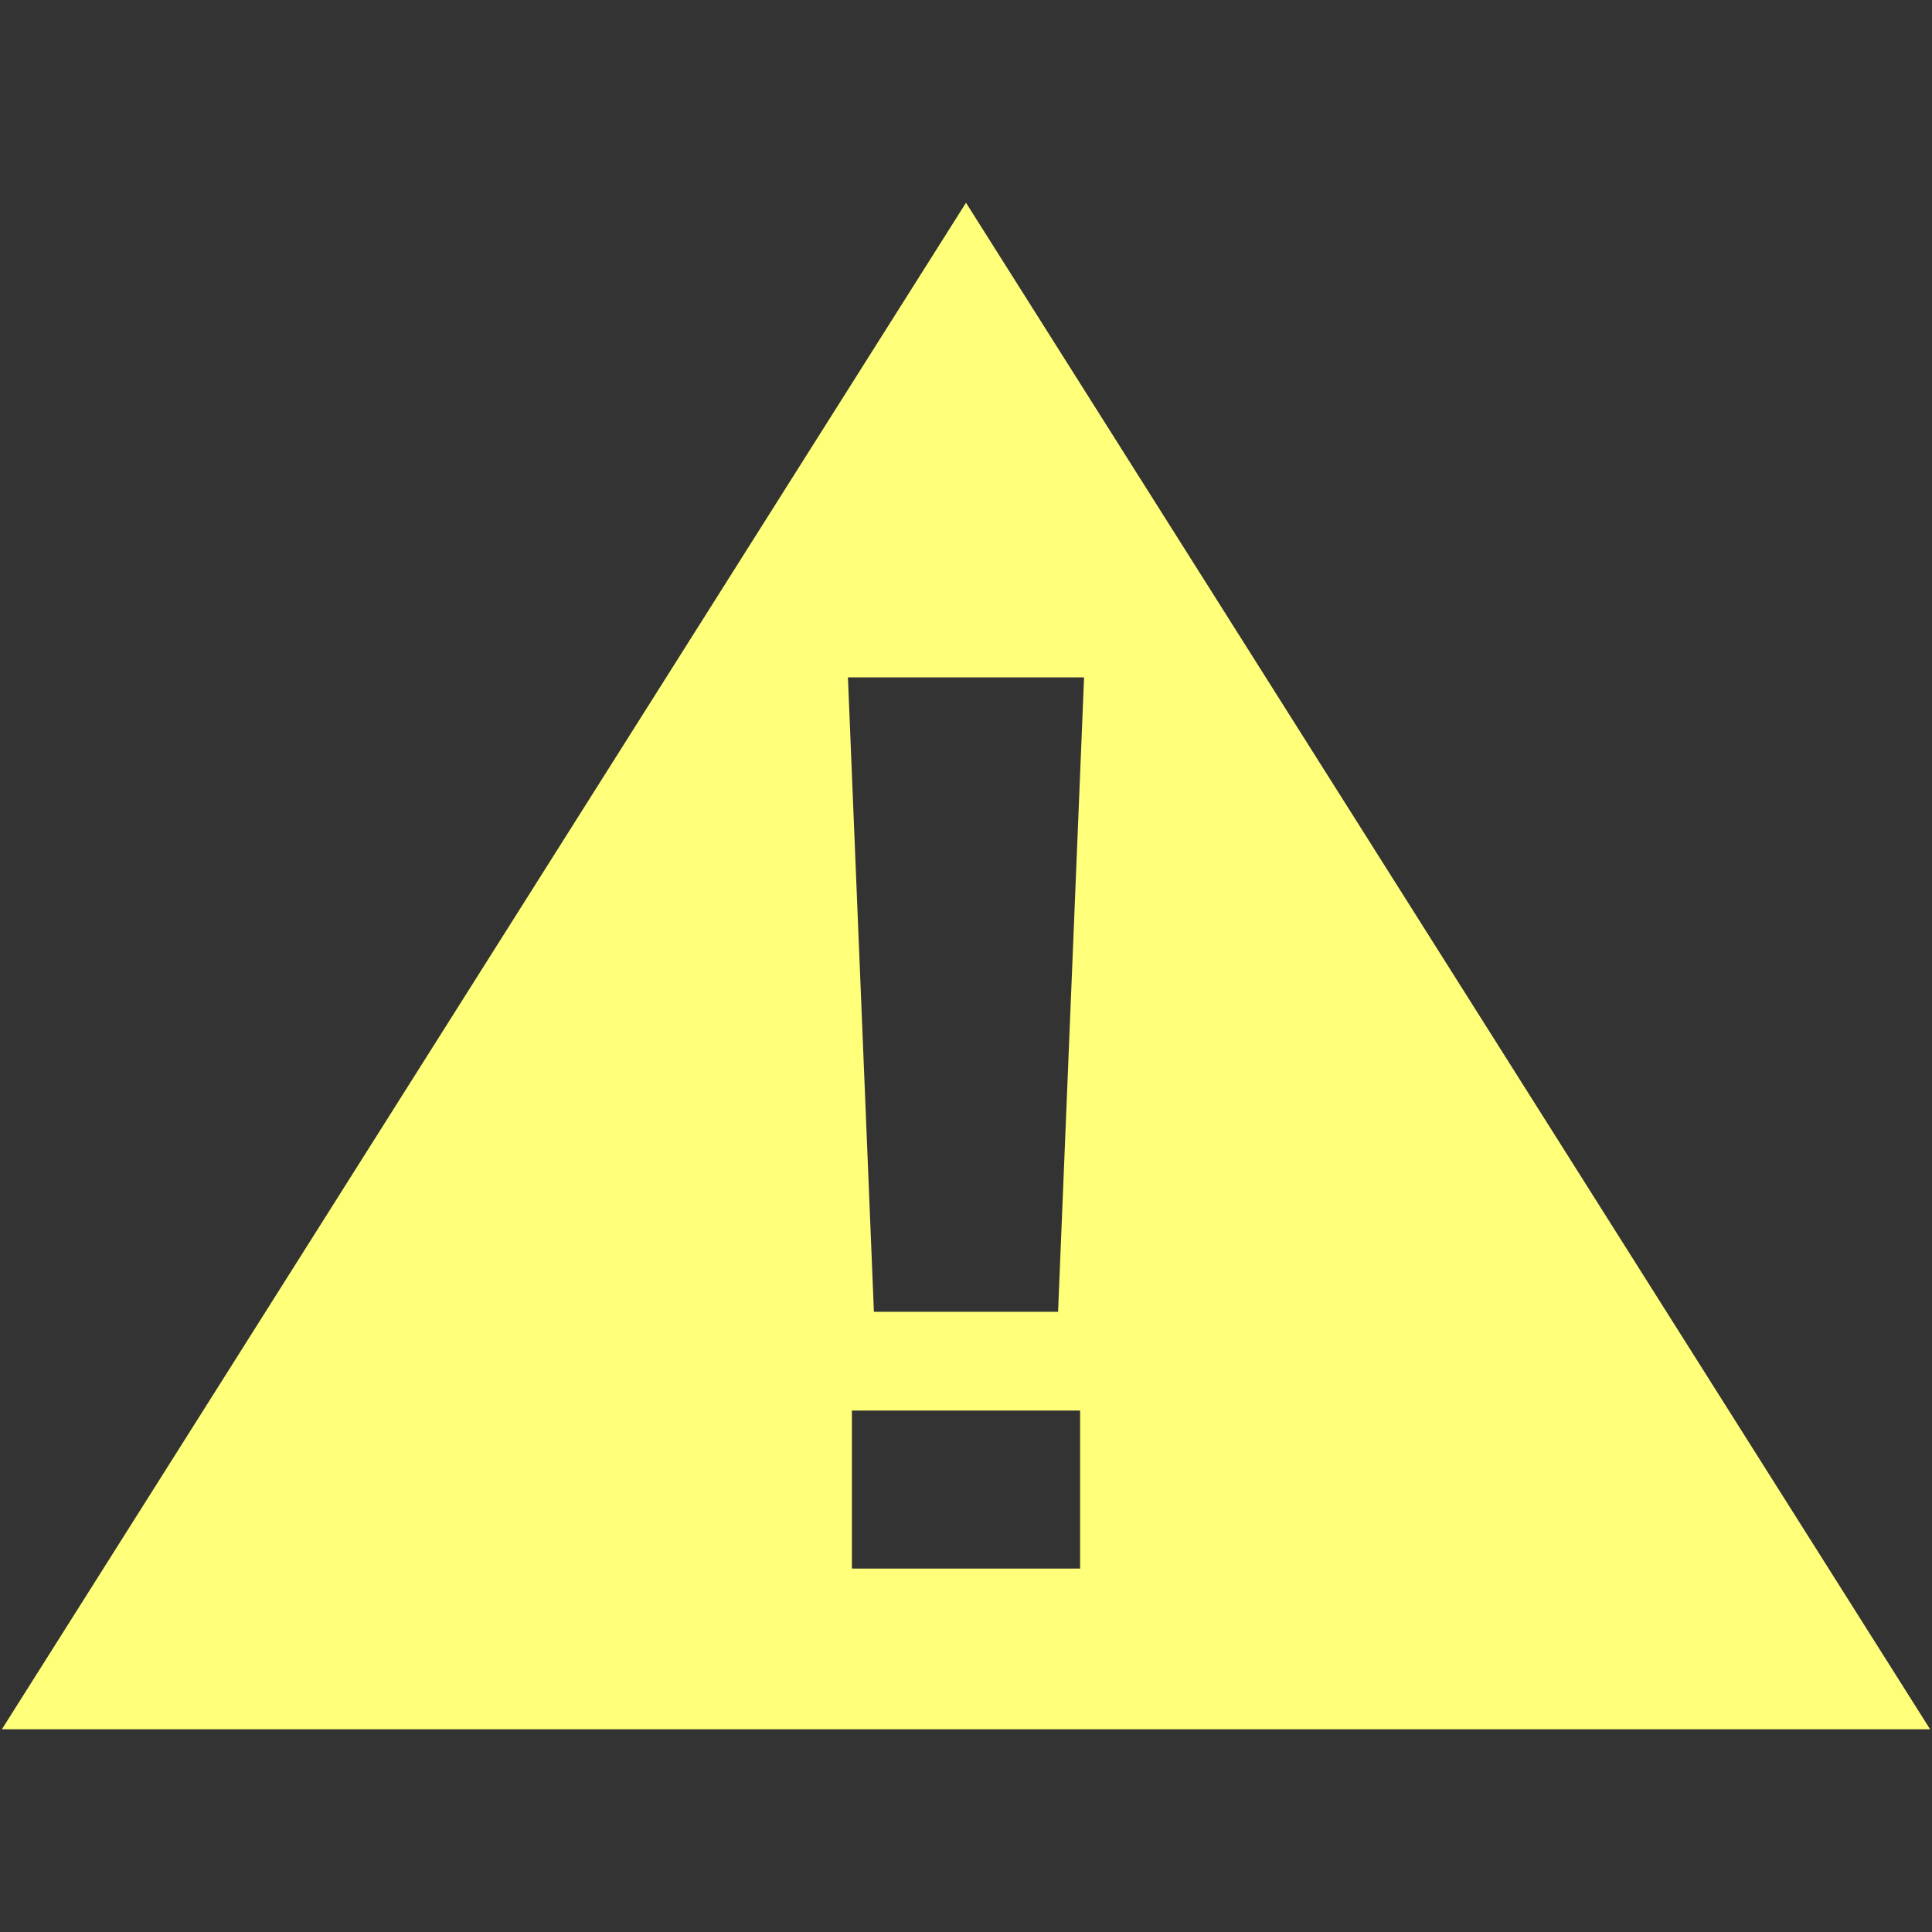 <?xml version="1.0" encoding="iso-8859-1"?>
<!DOCTYPE svg PUBLIC "-//W3C//DTD SVG 1.1//EN" "http://www.w3.org/Graphics/SVG/1.1/DTD/svg11.dtd">
<svg 
 version="1.1" xmlns="http://www.w3.org/2000/svg" xmlns:xlink="http://www.w3.org/1999/xlink" x="0px" y="0px" width="512px"
	 height="512px" viewBox="0 0 512 512" style="enable-background:new 0 0 512 512;" xml:space="preserve"
><rect x="0" y="0" width="512" height="512" fill="#333333" stroke="none"/><g id="afcae5a789ccd549f9c6e2a2f812d98f"><g></g><path style="fill:#ffff7a;" d="M256,53.729L0.5,458.271h511L256,53.729z M287.289,179.508l-6.887,168.134h-48.805l-6.886-168.134
			H287.289z M286.241,415.688h-60.482v-41.876h60.482V415.688z"></path></g></svg>